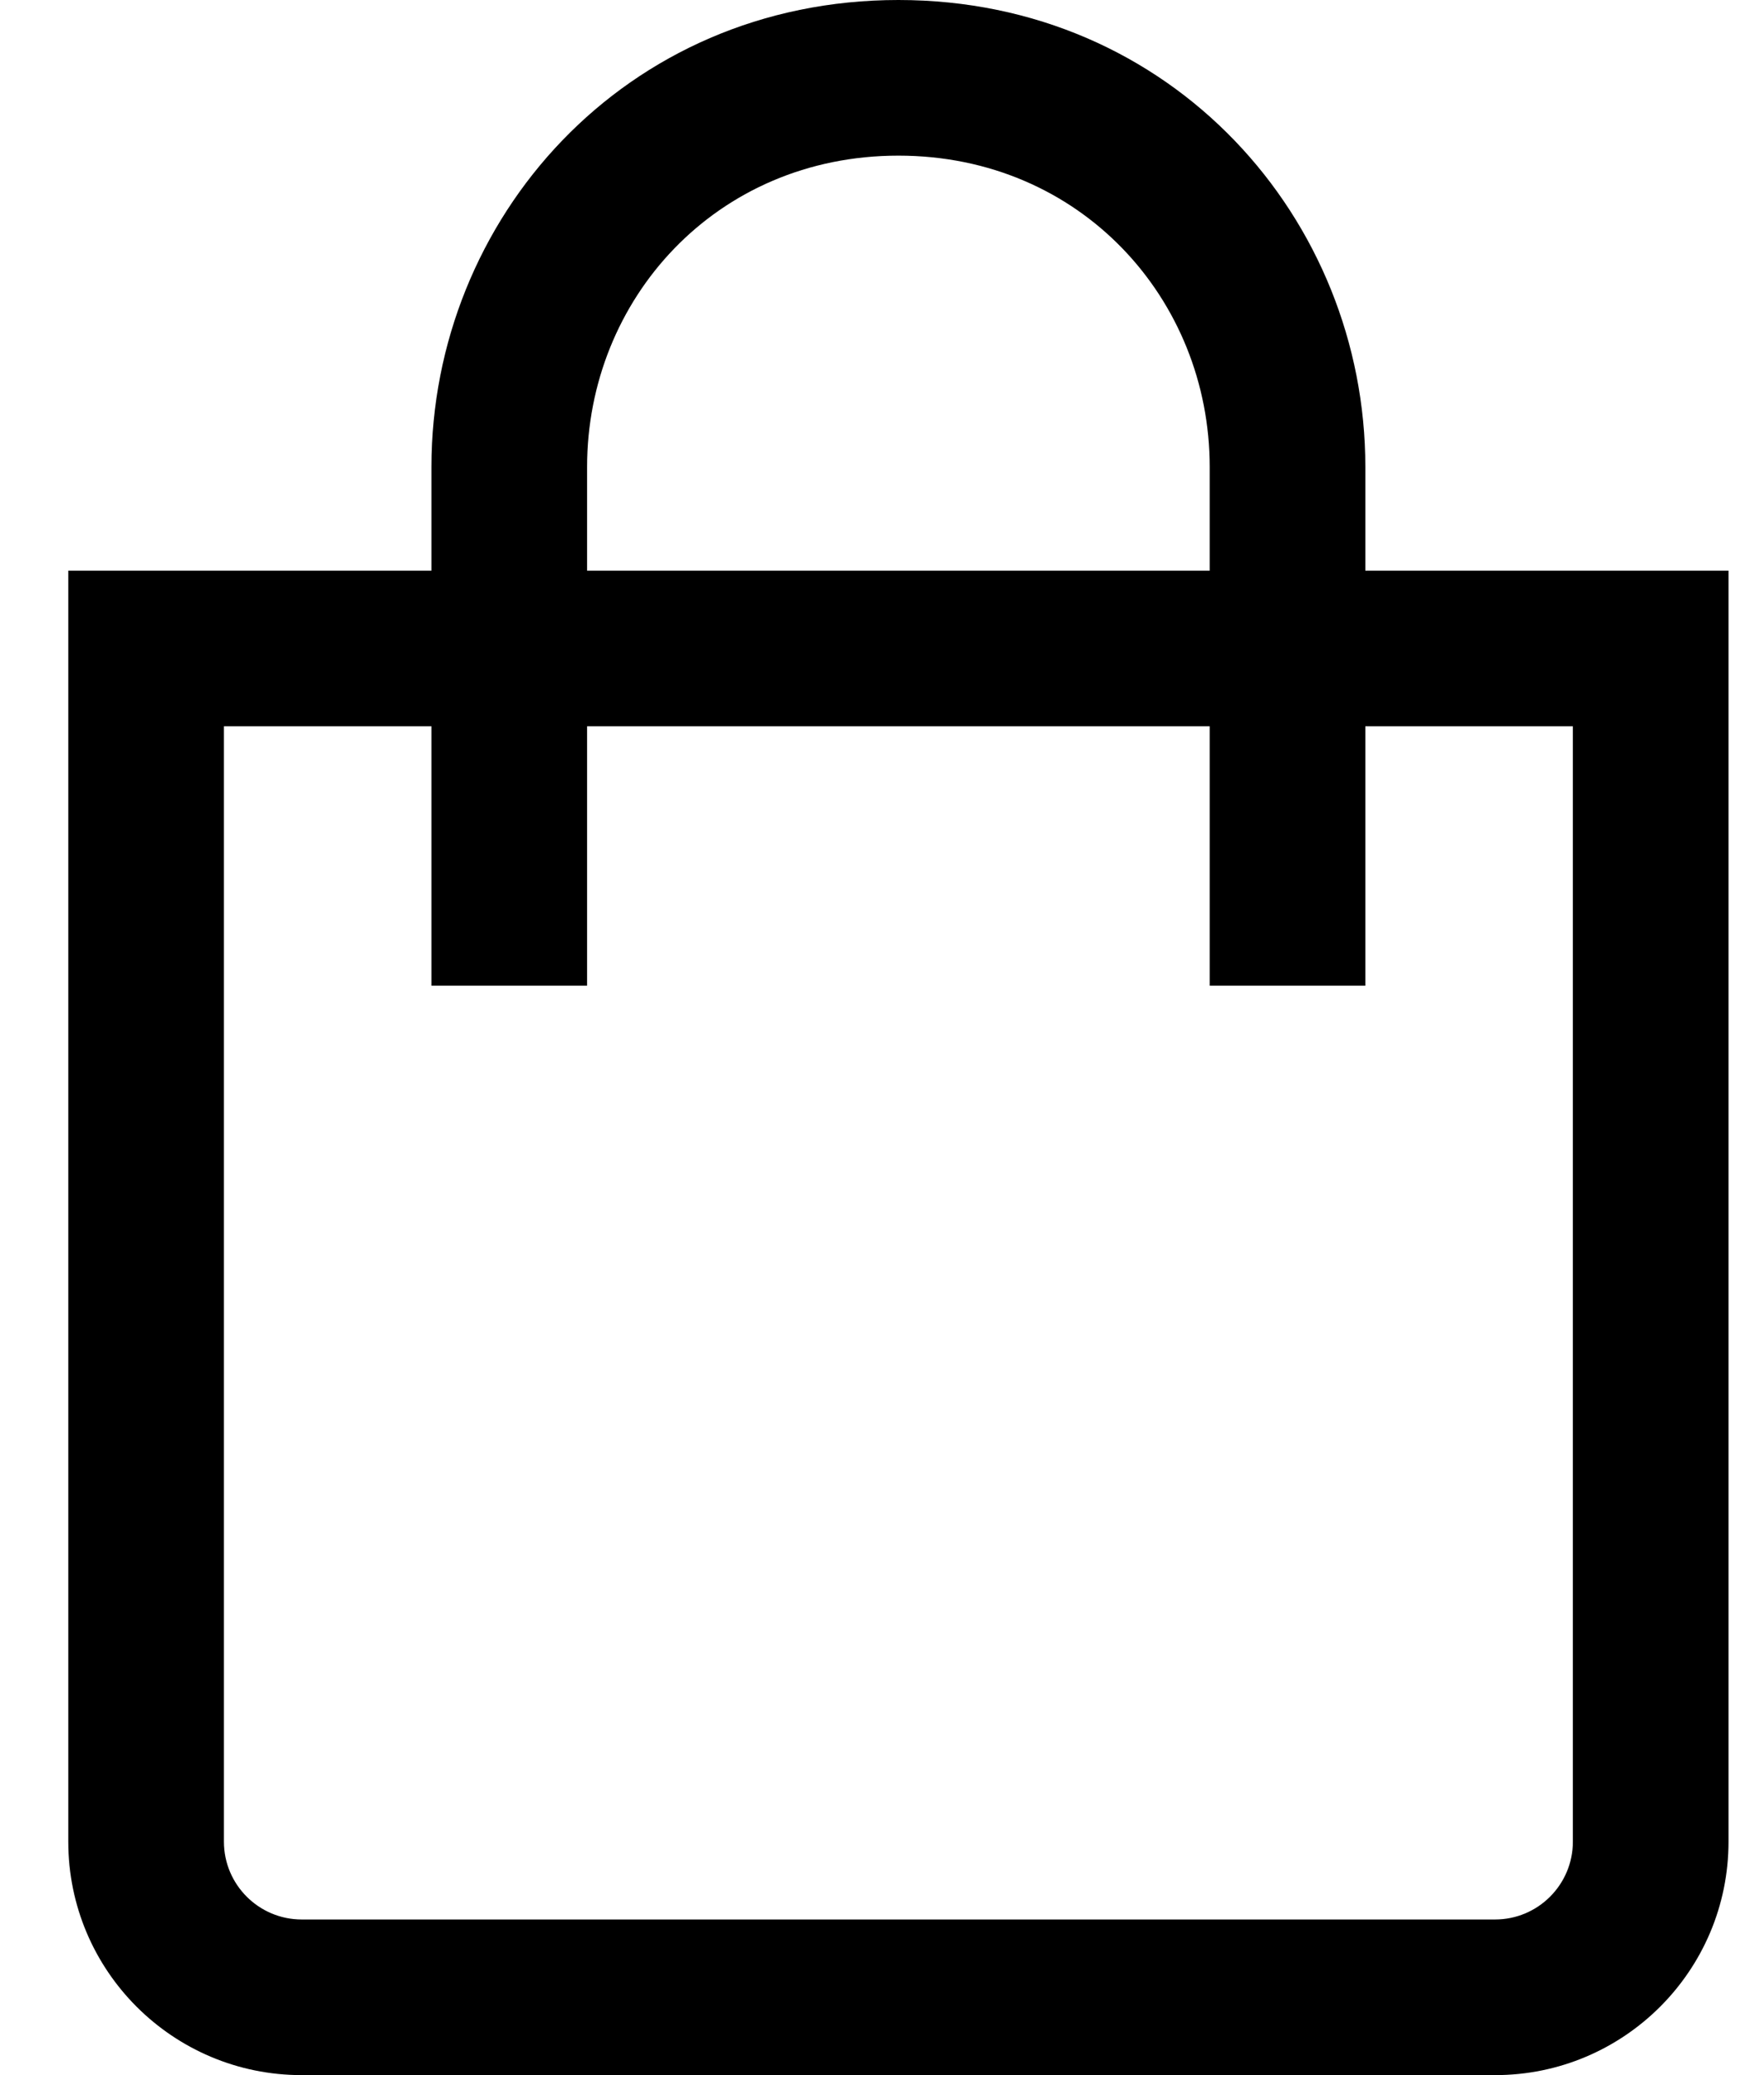 <svg width="17" height="20" viewBox="0 0 17 20" fill="none" xmlns="http://www.w3.org/2000/svg">
<path fill-rule="evenodd" clip-rule="evenodd" d="M5.658 4.5C5.658 2.888 6.898 1.5 8.658 1.5C10.418 1.5 11.658 2.888 11.658 4.5V5.5H5.658V4.5ZM4.158 7V9.5H5.658V7H11.658V9.5H13.158V7H15.158V17.75C15.158 18.164 14.822 18.5 14.408 18.5H2.908C2.494 18.5 2.158 18.164 2.158 17.75V7H4.158ZM4.158 5.5V4.5C4.158 2.112 6.018 0 8.658 0C11.298 0 13.158 2.112 13.158 4.5V5.5H15.908H16.658V6.25V17.75C16.658 18.993 15.65 20 14.408 20H2.908C1.665 20 0.658 18.993 0.658 17.75V6.25V5.5H1.408H4.158Z" fill="#1F2025" style="fill:#1F2025;fill:color(display-p3 0.122 0.126 0.145);fill-opacity:1;"/>
</svg>
